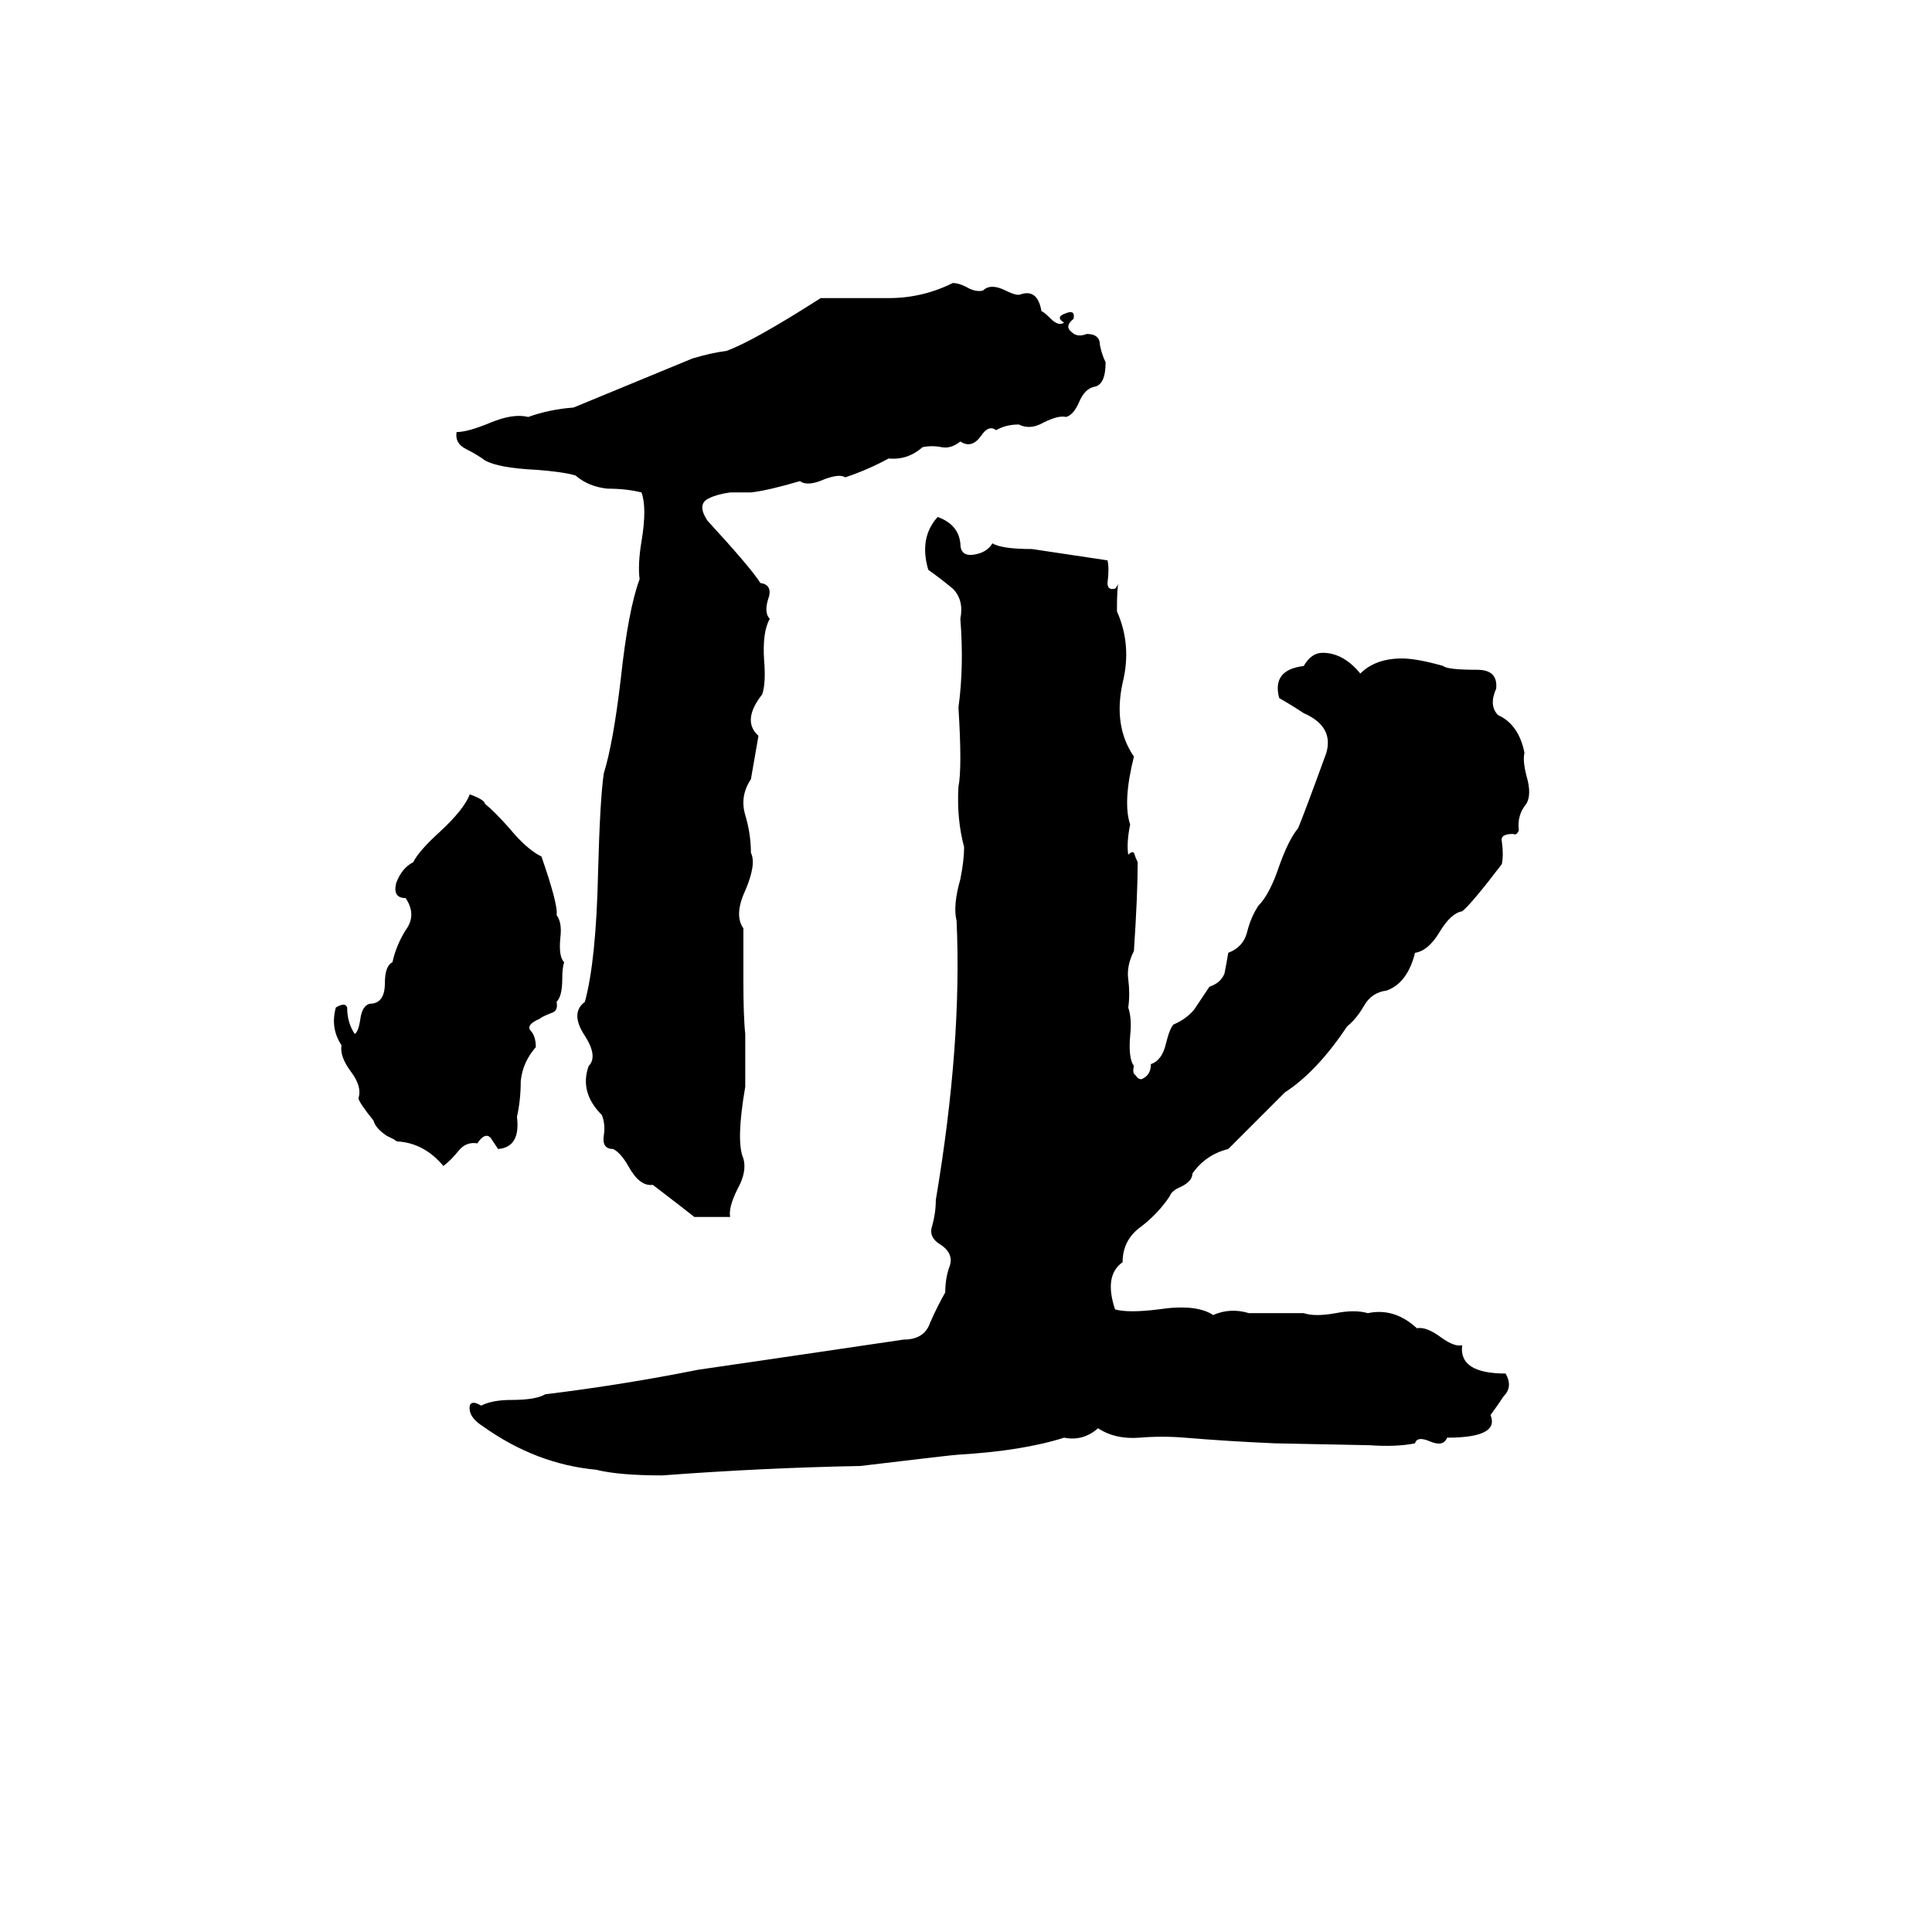 <svg xmlns="http://www.w3.org/2000/svg" viewBox="0 -800 1024 1024">
	<path fill="#000000" d="M505 -650Q508 -650 512 -648Q517 -645 521 -646Q525 -650 533 -646Q539 -643 541 -644Q550 -647 552 -635Q553 -635 557 -631Q561 -627 564 -629Q559 -632 565 -634Q570 -636 569 -631Q564 -627 568 -624Q571 -621 576 -623Q583 -623 583 -617Q584 -612 586 -608Q586 -596 580 -595Q575 -594 572 -587Q569 -580 565 -579Q561 -580 553 -576Q546 -572 540 -575Q533 -575 528 -572Q524 -575 520 -569Q515 -562 509 -566Q504 -562 499 -563Q494 -564 489 -563Q481 -556 471 -557Q460 -551 448 -547Q445 -549 437 -546Q428 -542 424 -545Q407 -540 398 -539Q393 -539 387 -539Q380 -538 376 -536Q369 -533 375 -524Q398 -499 403 -491Q410 -490 407 -482Q405 -475 408 -472Q404 -465 405 -450Q406 -438 404 -432Q393 -418 402 -410L398 -387Q392 -378 395 -368Q398 -358 398 -348Q401 -342 395 -328Q389 -315 394 -308Q394 -294 394 -281Q394 -261 395 -252V-224Q390 -195 394 -186Q396 -179 391 -170Q386 -160 387 -155Q378 -155 368 -155Q363 -159 346 -172Q339 -171 333 -182Q329 -189 325 -191Q319 -191 320 -198Q321 -204 319 -209Q307 -221 312 -235Q317 -240 310 -251Q302 -263 310 -269Q316 -291 317 -338Q318 -376 320 -390Q325 -406 329 -440Q333 -477 339 -493Q338 -501 340 -513Q343 -531 340 -539Q332 -541 322 -541Q312 -542 305 -548Q298 -550 284 -551Q264 -552 257 -556Q253 -559 247 -562Q241 -565 242 -571Q248 -571 260 -576Q272 -581 280 -579Q291 -583 304 -584L367 -610Q377 -613 385 -614Q399 -619 435 -642Q453 -642 471 -642Q489 -642 505 -650ZM497 -526Q508 -522 509 -512Q509 -505 516 -506Q523 -507 526 -512Q531 -509 547 -509Q567 -506 587 -503Q588 -499 587 -491Q587 -487 591 -488Q592 -489 593 -491Q592 -490 592 -476Q600 -458 595 -438Q590 -415 601 -399Q595 -375 599 -363Q597 -353 598 -347Q600 -349 601 -348Q602 -345 603 -343Q603 -326 601 -296Q597 -288 598 -281Q599 -273 598 -266Q600 -260 599 -251Q598 -239 601 -235Q600 -231 602 -230Q603 -228 605 -228Q610 -230 610 -236Q616 -238 618 -247Q620 -255 622 -257Q629 -260 633 -265Q637 -271 641 -277Q647 -279 649 -284Q650 -289 651 -295Q659 -298 661 -306Q663 -314 667 -320Q673 -326 678 -341Q683 -355 688 -361Q691 -368 703 -401Q707 -415 691 -422Q685 -426 678 -430Q674 -445 691 -447Q695 -454 701 -454Q712 -454 721 -443Q729 -451 743 -451Q751 -451 765 -447Q767 -445 783 -445Q794 -445 793 -435Q789 -426 794 -421Q805 -416 808 -401Q807 -397 809 -389Q812 -379 809 -374Q804 -368 805 -360Q804 -357 802 -358Q795 -358 796 -354Q797 -347 796 -342Q780 -321 775 -317Q769 -316 763 -306Q757 -296 750 -295Q746 -279 735 -275Q727 -274 723 -267Q719 -260 714 -256Q698 -232 681 -221L651 -191Q639 -188 632 -178Q632 -174 626 -171Q621 -169 620 -166Q614 -157 605 -150Q595 -143 595 -131Q585 -124 591 -106Q598 -104 614 -106Q634 -109 643 -103Q652 -107 662 -104Q677 -104 691 -104Q697 -102 708 -104Q718 -106 725 -104Q739 -107 751 -96Q756 -97 764 -91Q771 -86 775 -87Q773 -72 798 -72Q802 -65 797 -60Q793 -54 790 -50Q795 -38 767 -38Q765 -33 758 -36Q751 -39 750 -35Q740 -33 726 -34L676 -35Q652 -36 628 -38Q616 -39 604 -38Q591 -37 582 -43Q574 -36 564 -38Q542 -31 508 -29Q506 -29 456 -23Q404 -22 351 -18Q328 -18 316 -21Q284 -24 256 -44Q248 -49 249 -55Q250 -58 255 -55Q261 -58 271 -58Q284 -58 289 -61Q330 -66 370 -74Q425 -82 479 -90Q490 -90 493 -99Q497 -108 501 -115Q501 -122 503 -128Q506 -135 499 -140Q492 -144 494 -150Q496 -157 496 -164Q510 -247 507 -312Q505 -320 509 -334Q511 -344 511 -351Q507 -366 508 -383Q510 -393 508 -425Q511 -447 509 -472Q511 -482 505 -488Q499 -493 492 -498Q487 -515 497 -526ZM249 -379Q257 -376 257 -374Q262 -370 270 -361Q279 -350 287 -346Q296 -320 295 -315Q298 -311 297 -303Q296 -293 299 -290Q298 -287 298 -281Q298 -272 295 -269Q296 -264 292 -263Q287 -261 286 -260Q279 -257 281 -254Q284 -251 284 -245Q277 -237 276 -227Q276 -217 274 -208Q276 -192 264 -191Q262 -194 260 -197Q257 -200 253 -194Q247 -195 243 -190Q239 -185 235 -182Q225 -194 211 -195Q210 -195 209 -196L205 -198Q199 -202 198 -206Q190 -216 190 -218Q192 -224 186 -232Q180 -240 181 -246Q175 -255 178 -266Q183 -269 184 -266Q184 -258 188 -252Q190 -253 191 -260Q192 -267 196 -268Q204 -268 204 -279Q204 -288 208 -290Q210 -299 215 -307Q221 -315 215 -324Q208 -324 210 -332Q213 -340 219 -343Q222 -349 233 -359Q246 -371 249 -379Z"/>
</svg>